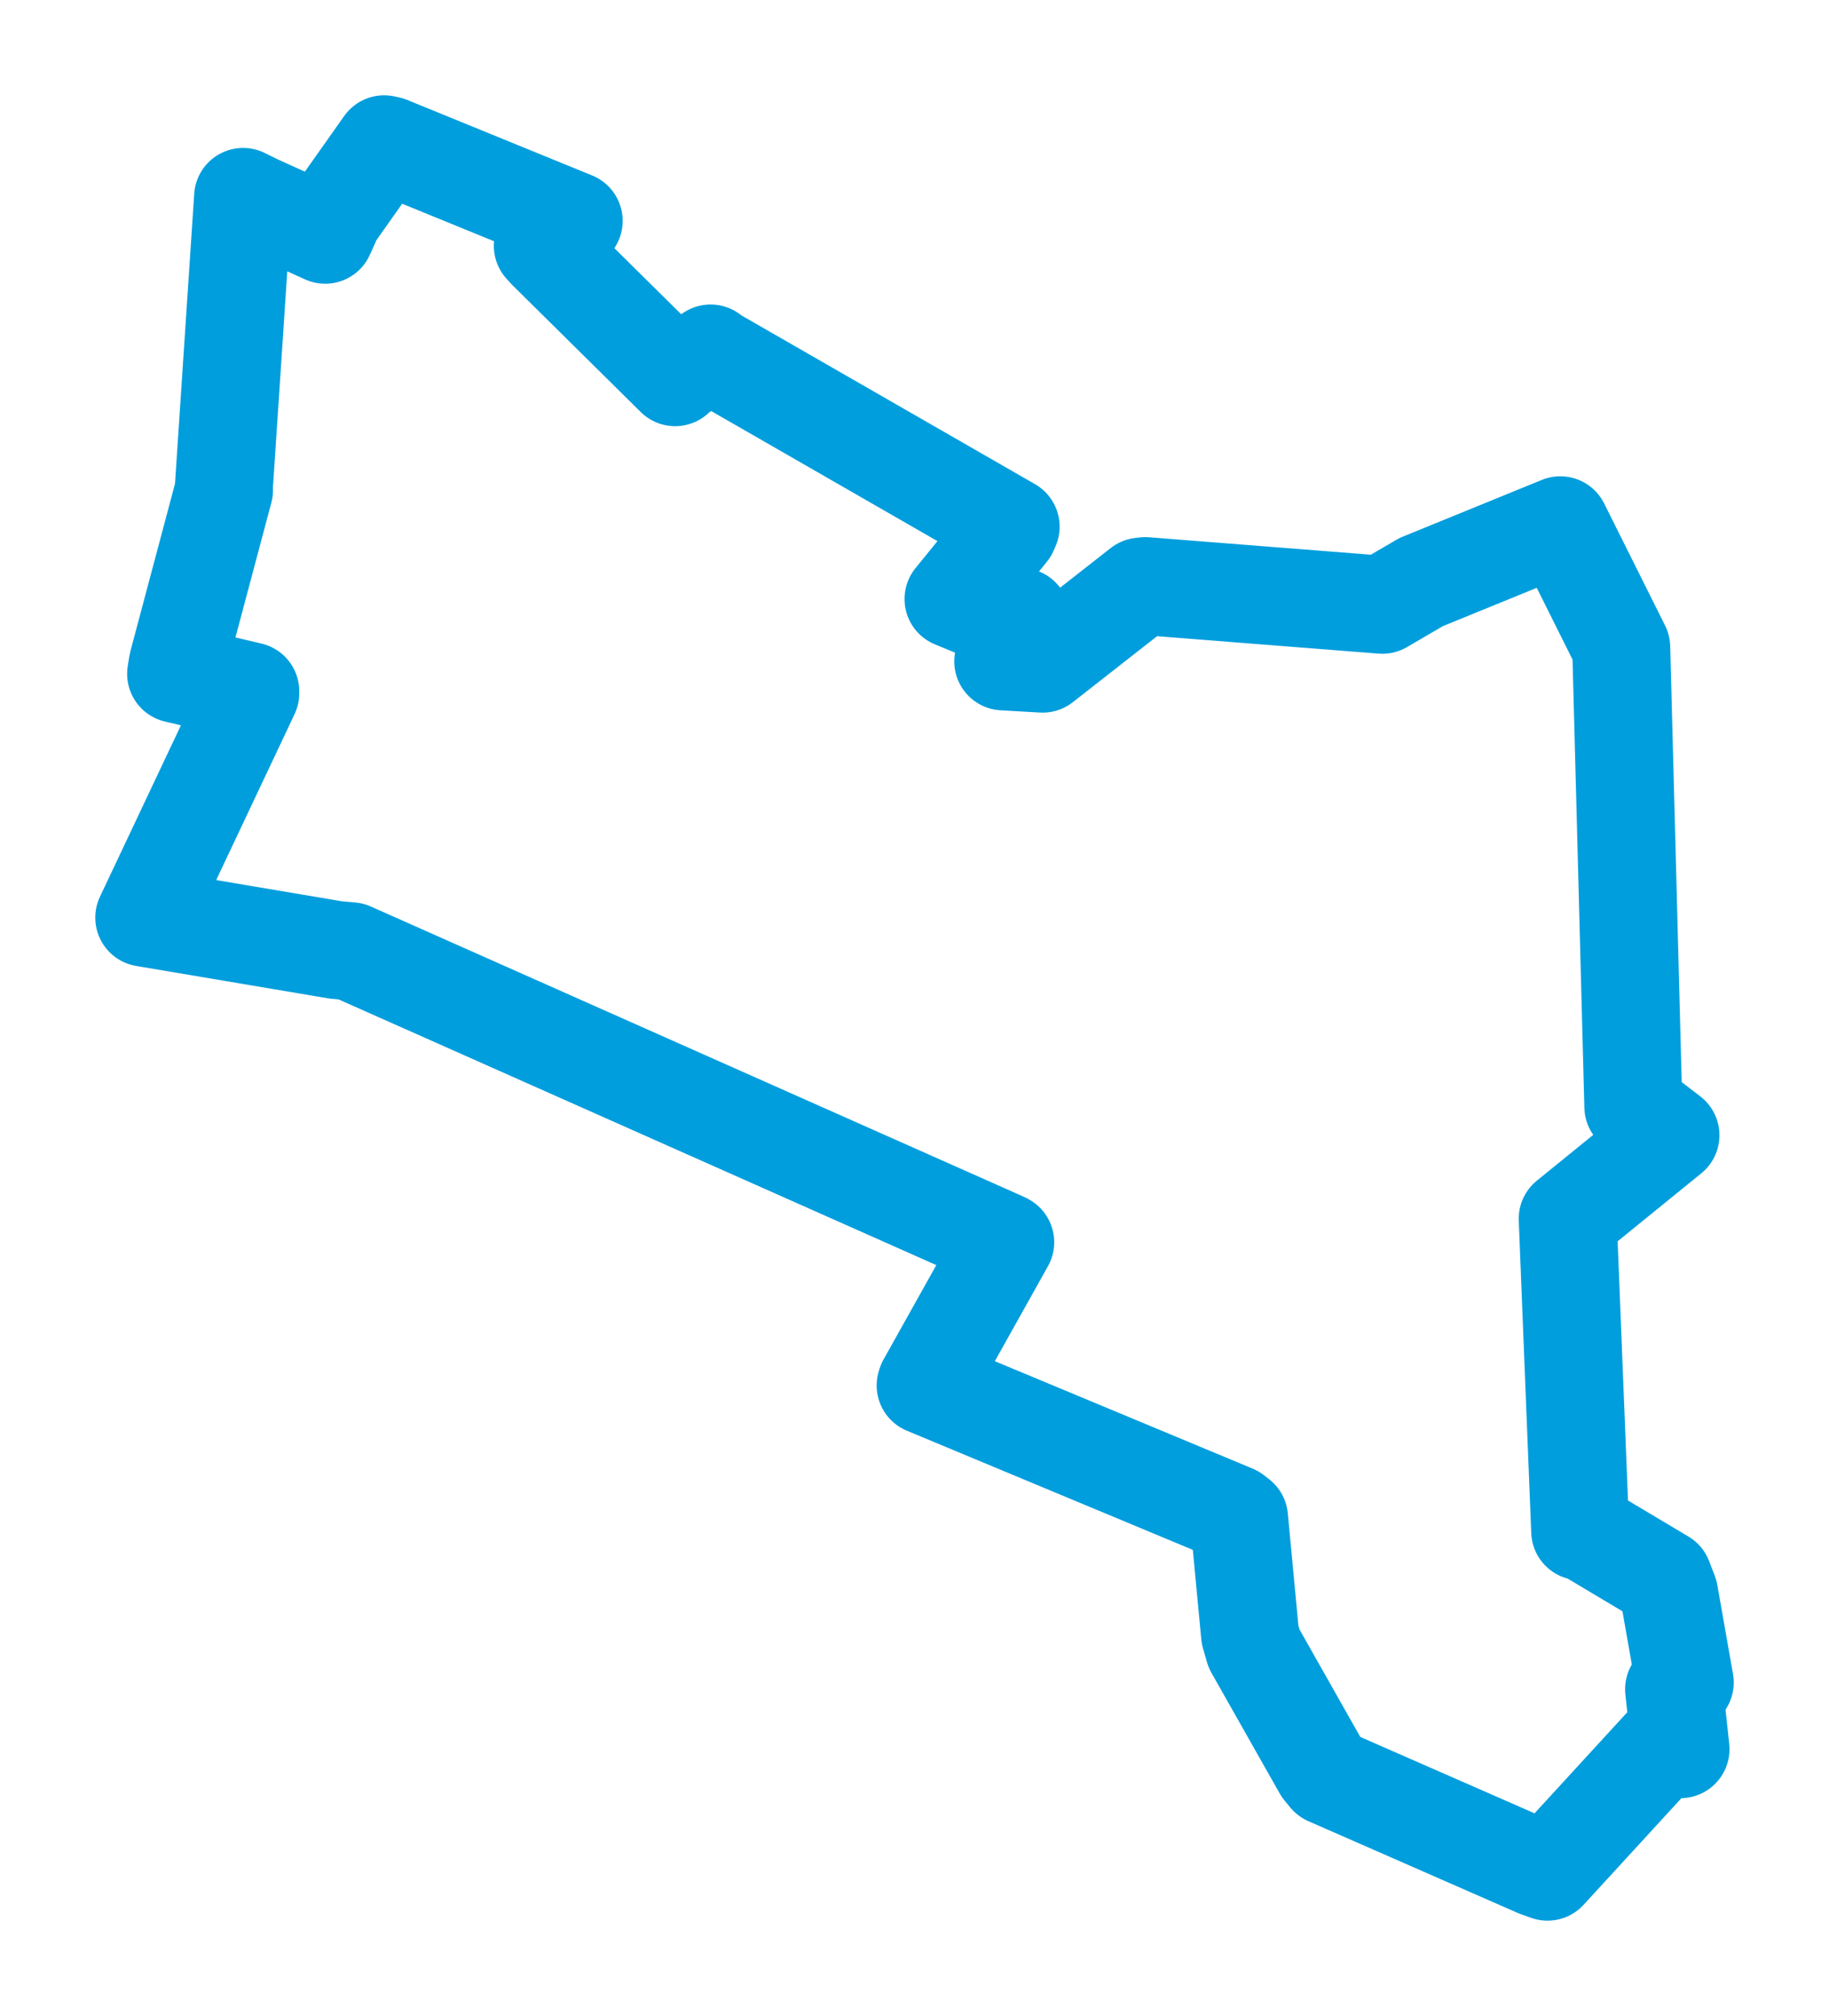 <svg viewBox="0 0 102.093 112.504" width="102.093" height="112.504" xmlns="http://www.w3.org/2000/svg">
  <title>Jeseník, okres Jeseník, Olomoucký kraj, Střední Morava, Česko</title>
  <desc>Geojson of Jeseník, okres Jeseník, Olomoucký kraj, Střední Morava, Česko</desc>
  <polygon points="8.053,51.21 18.769,53.018 19.585,53.087 55.931,69.239 56.11,69.327 51.706,77.2 51.669,77.318 68.873,84.485 69.161,84.709 69.776,91.222 70.001,92.008 73.81,98.739 74.131,99.13 85.809,104.248 86.38,104.452 92.753,97.507 93.804,97.615 93.446,94.271 94.041,93.895 93.164,88.919 92.847,88.099 88.508,85.511 88.205,85.453 87.508,68.013 93.243,63.355 91.172,61.761 90.496,36.131 87.094,29.315 79.323,32.486 77.161,33.75 63.933,32.71 63.684,32.738 58.198,37.034 56.001,36.909 56.763,34.894 56.982,34.43 55.004,34.162 53.225,33.43 56.306,29.635 56.413,29.392 39.884,19.892 39.665,19.728 37.777,20.921 37.686,21.049 30.558,14.001 30.3,13.719 31.588,13.014 32.022,12.325 21.703,8.111 21.445,8.053 18.629,12.036 18.151,13.099 14.292,11.347 13.57,10.991 12.49,27.278 12.502,27.355 9.918,37.059 9.831,37.605 13.97,38.578 13.97,38.685 8.053,51.21" stroke="#009edd" stroke-width="5.469px" fill="none" stroke-linejoin="round" vector-effect="non-scaling-stroke"></polygon>
</svg>